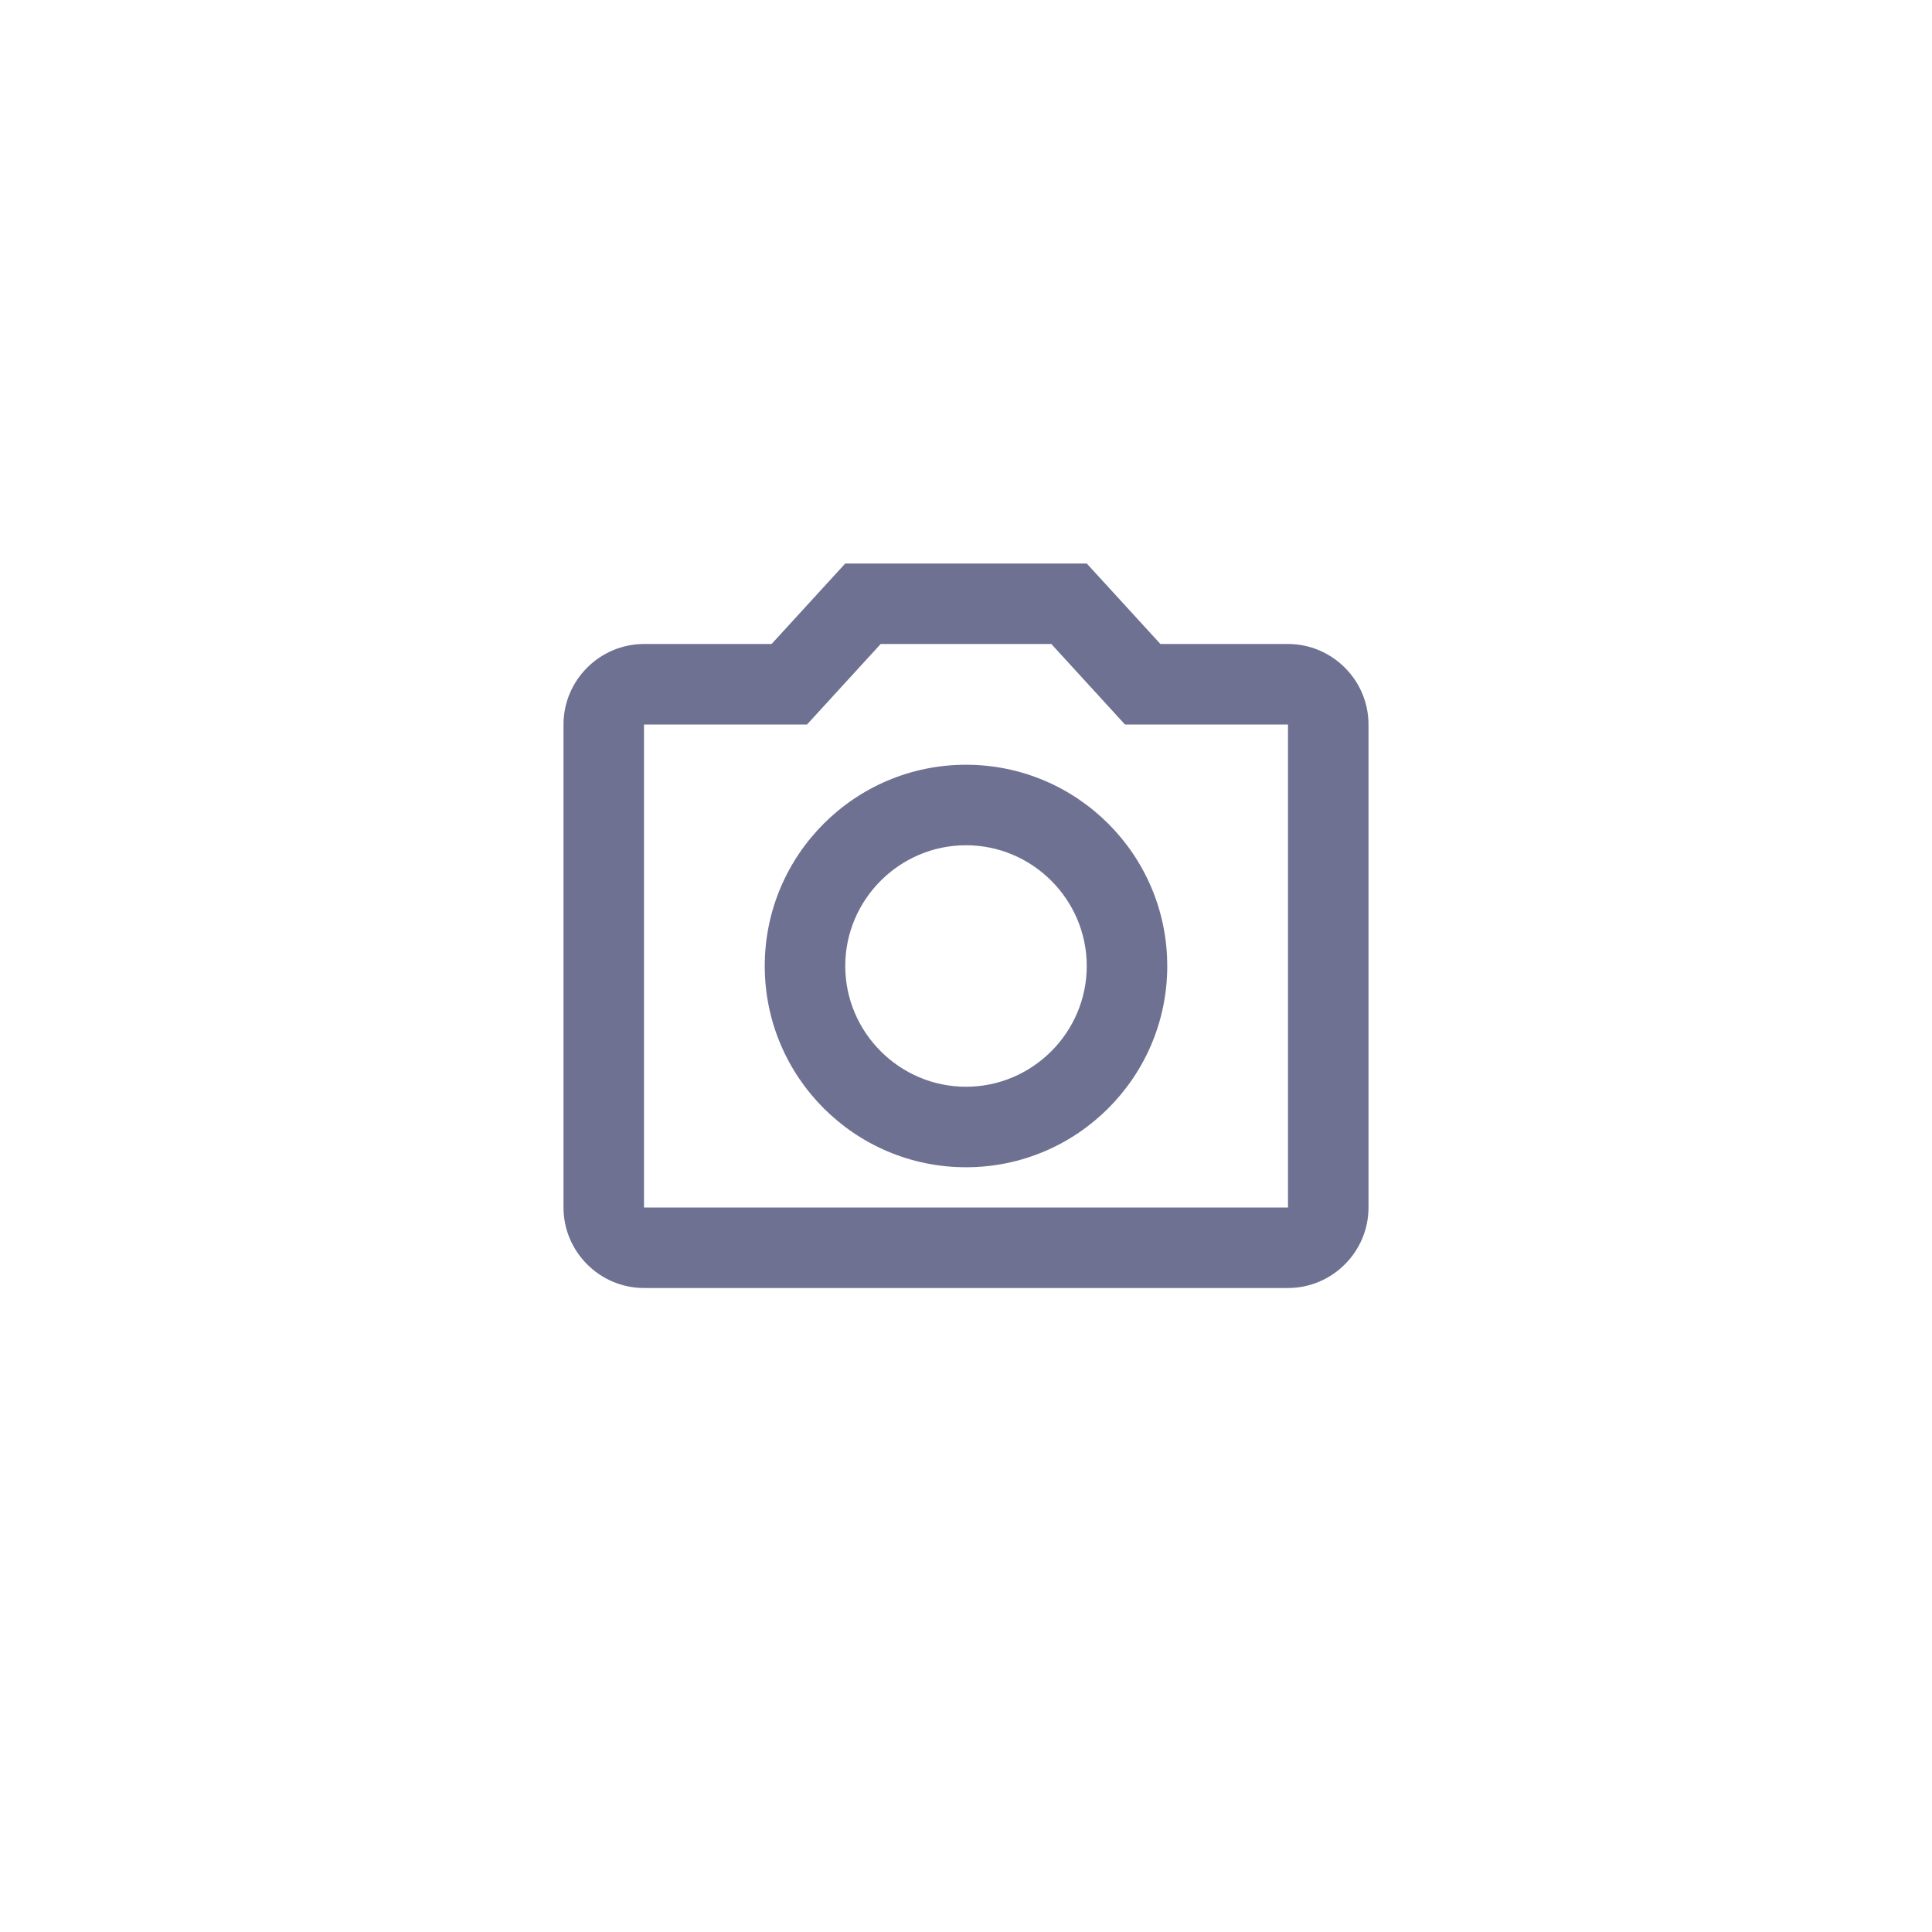 <svg width="48" height="48" viewBox="0 0 48 48" fill="none" xmlns="http://www.w3.org/2000/svg">
<g clip-path="url(#clip0_454_1874)">
<path d="M26.12 16L27.95 18H32V30H16V18H20.05L21.88 16H26.12ZM27 14H21L19.17 16H16C14.9 16 14 16.9 14 18V30C14 31.1 14.9 32 16 32H32C33.1 32 34 31.1 34 30V18C34 16.9 33.1 16 32 16H28.83L27 14ZM24 21C25.65 21 27 22.35 27 24C27 25.65 25.65 27 24 27C22.35 27 21 25.65 21 24C21 22.35 22.35 21 24 21ZM24 19C21.24 19 19 21.24 19 24C19 26.76 21.24 29 24 29C26.76 29 29 26.76 29 24C29 21.24 26.76 19 24 19Z" fill="#6E7191"/>
</g>
<defs>
<clipPath id="clip0_454_1874">
<rect width="24" height="24" fill="white" transform="translate(12 12)"/>
</clipPath>
</defs>
</svg>
